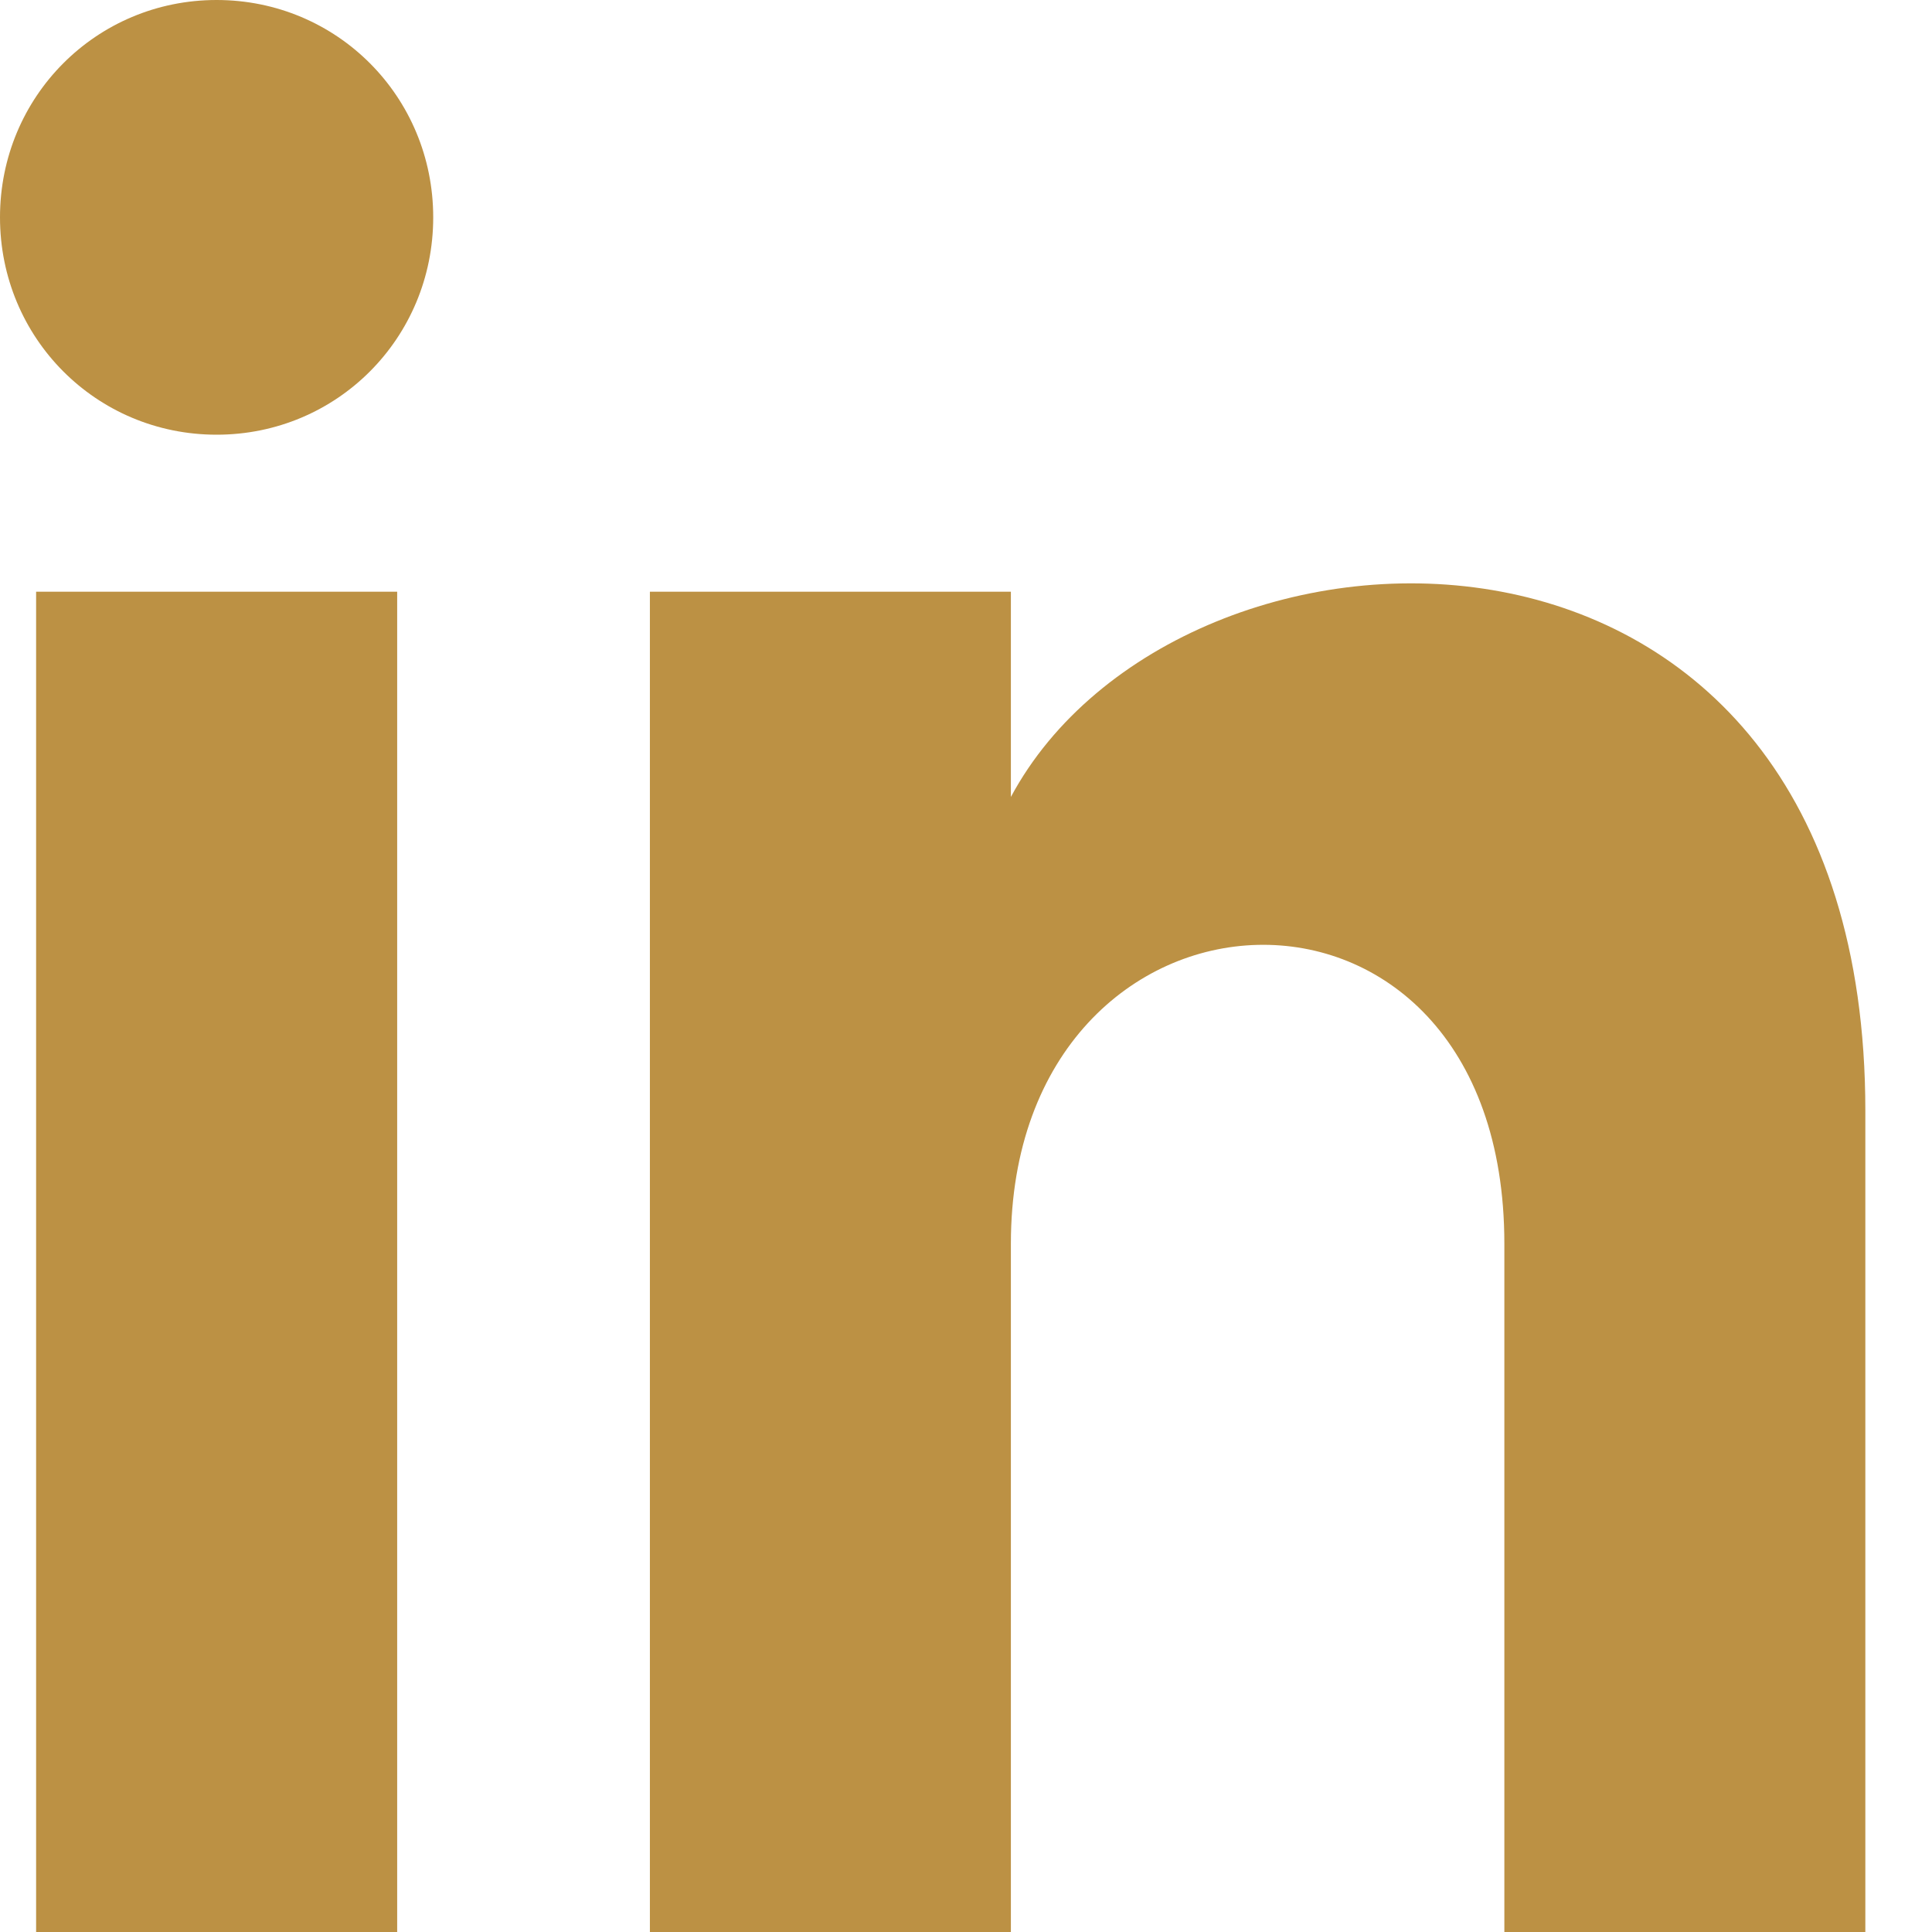 <svg width="26" height="26" viewBox="0 0 26 26" fill="none" xmlns="http://www.w3.org/2000/svg">
<path d="M0.486 26H5.345V7.963H0.486V26ZM2.915 0C1.296 0 0 1.3 0 2.925C0 4.55 1.296 5.85 2.915 5.85C4.535 5.85 5.83 4.55 5.83 2.925C5.83 1.3 4.535 0 2.915 0ZM13.604 10.725V7.963H8.746V26H13.604V16.738C13.604 11.537 20.245 11.213 20.245 16.738V26H25.103V14.95C25.103 6.175 15.872 6.5 13.604 10.725Z" fill="#BC9144"/>
</svg>
